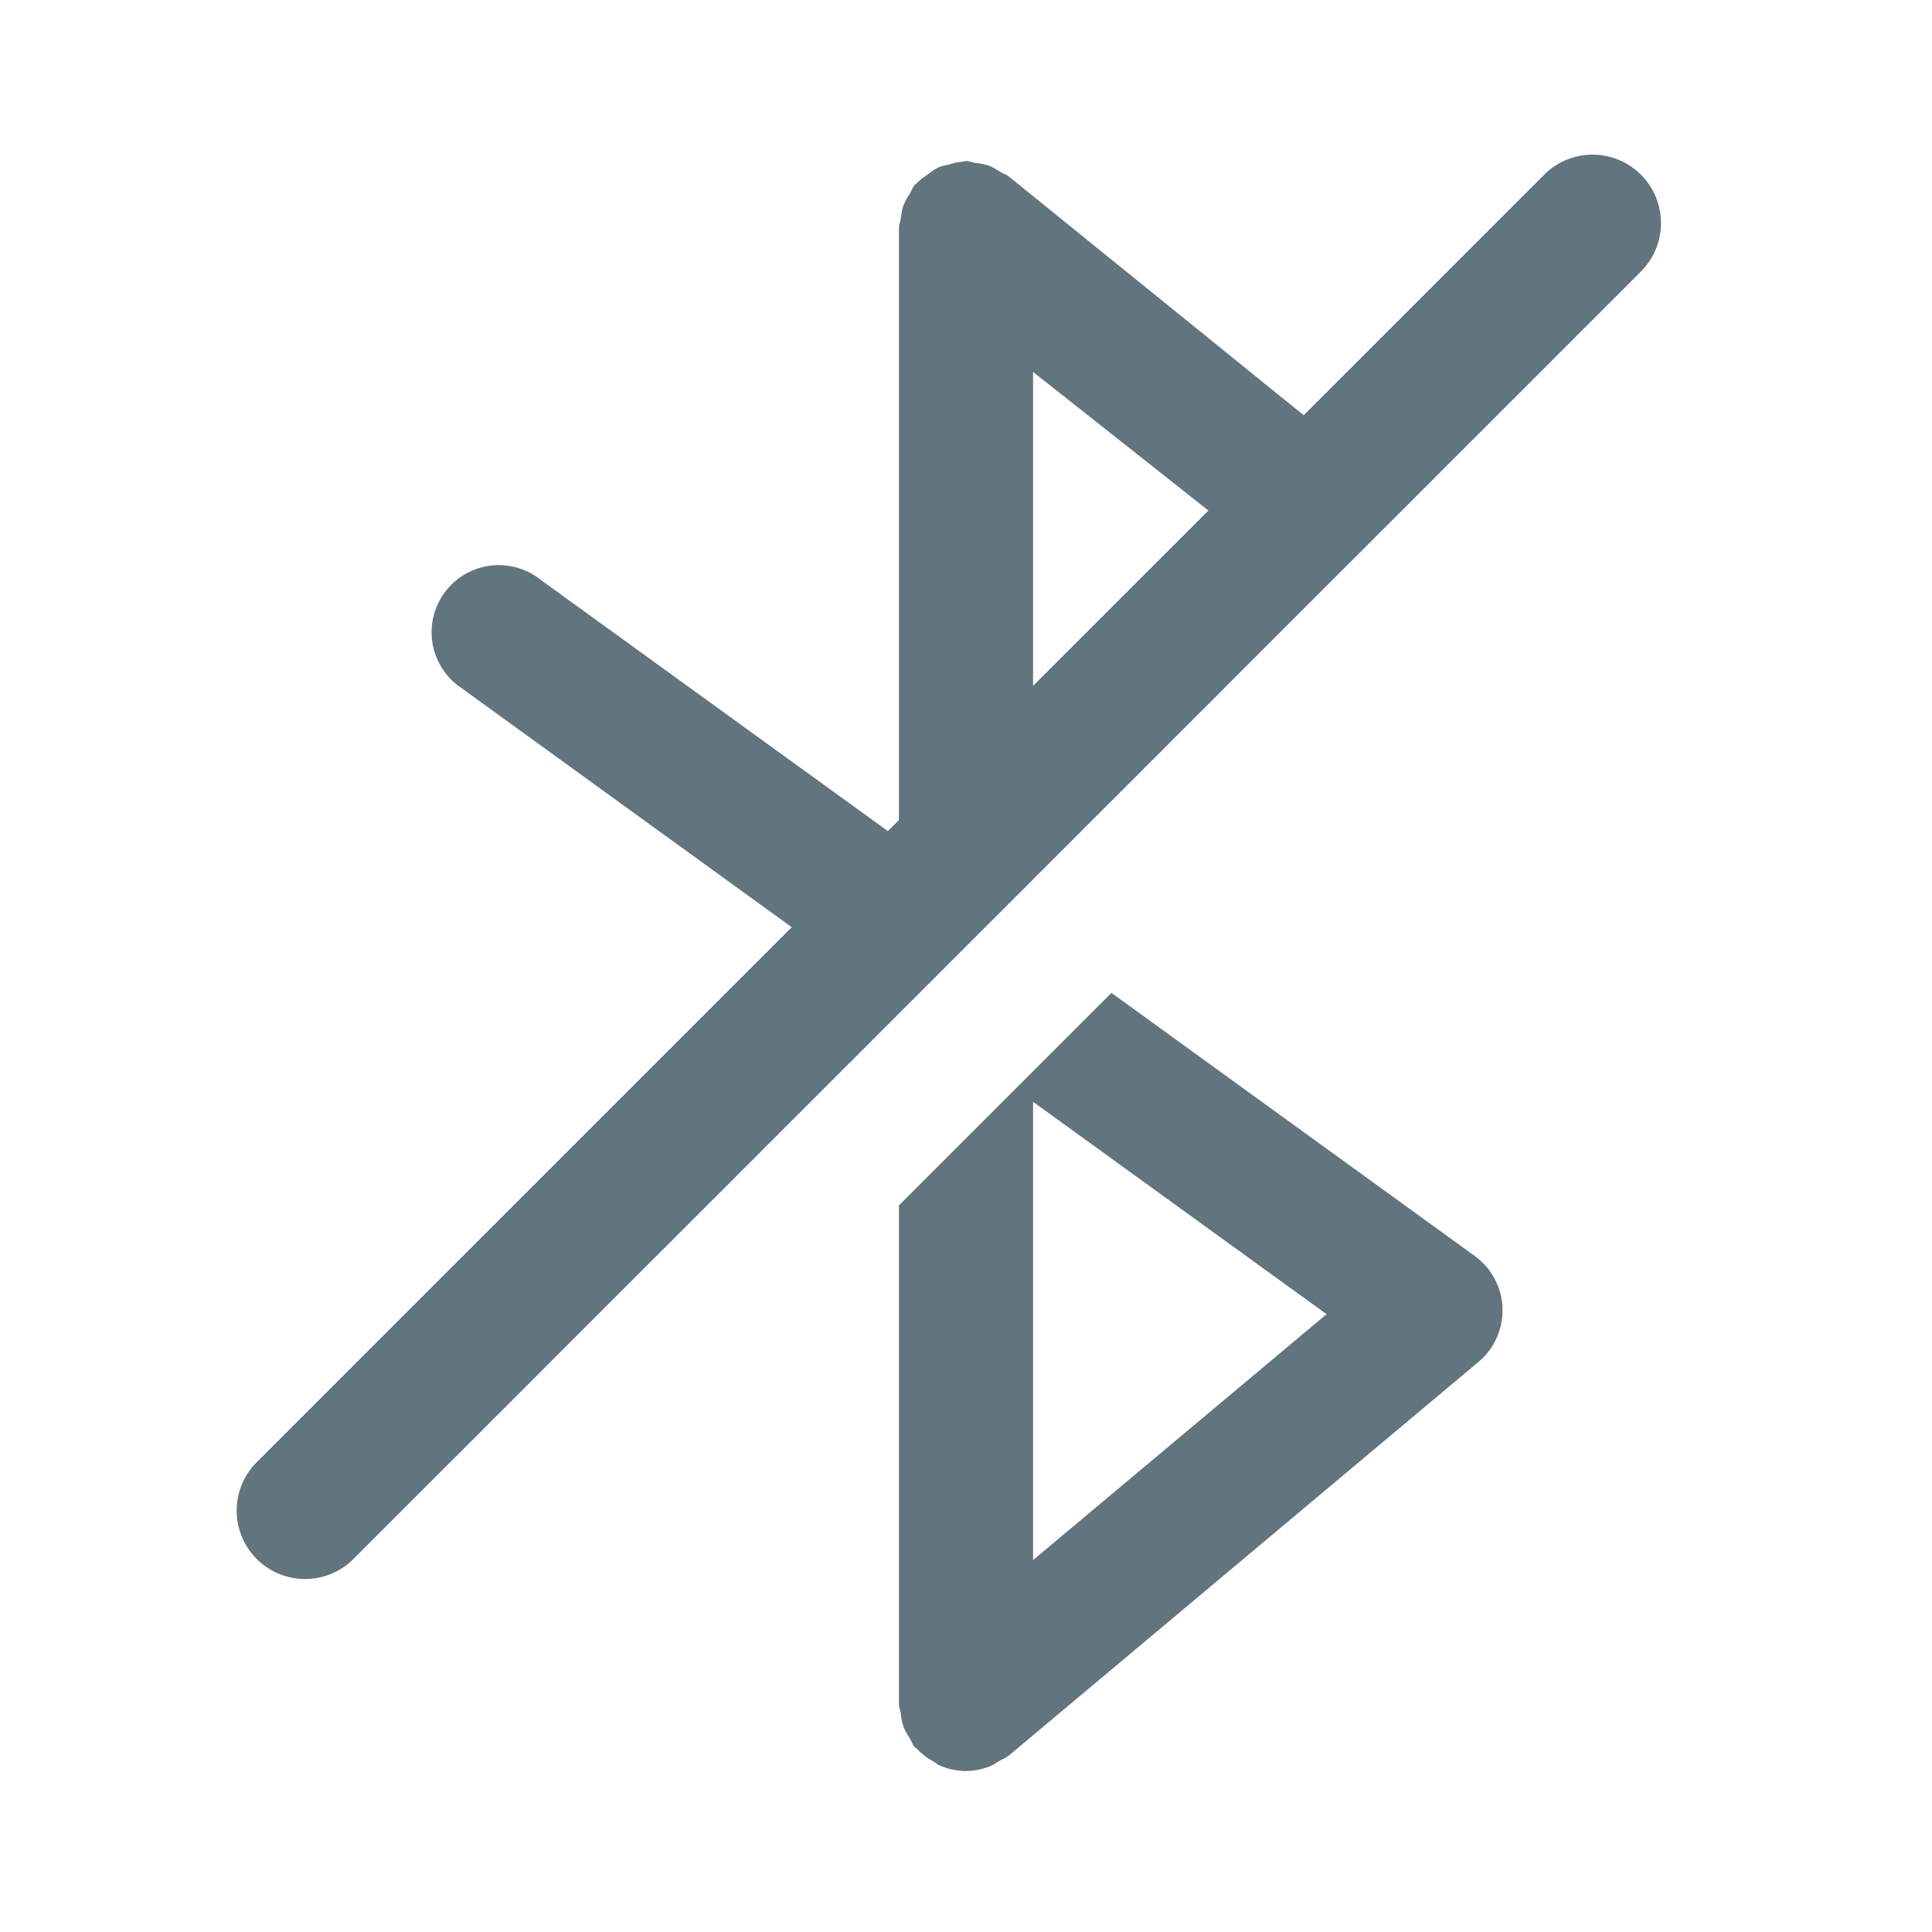 <svg xmlns="http://www.w3.org/2000/svg" fill="none" viewBox="0 0 24 24"><path fill="#62757E" fill-rule="evenodd" d="M19.182 2.17a.85.85 0 0 1 1.202 1.203l-16 16a.85.85 0 0 1-1.202-1.202l6.653-6.653-4.157-3.01a.834.834 0 0 1 .977-1.35l4.374 3.166.138-.138V2.834c0-.024.006-.046.012-.068a.373.373 0 0 0 .01-.044l.002-.017a.692.692 0 0 1 .032-.153.753.753 0 0 1 .075-.14l.008-.013c.008-.013.014-.027.02-.04a.255.255 0 0 1 .035-.06c.004-.006.009-.009.014-.012a.072.072 0 0 0 .014-.012.613.613 0 0 1 .108-.088l.028-.02.03-.022a.507.507 0 0 1 .095-.062.428.428 0 0 1 .1-.03l.039-.01.029-.008a.658.658 0 0 1 .147-.027.07.07 0 0 0 .016-.004A.061.061 0 0 1 12 2a.22.22 0 0 1 .063.012c.015.004.03.009.045.01l.007.001c.057.008.112.015.168.035.05.018.093.046.138.074l.01.007.04.02c.022.01.044.02.064.036l3.66 2.963 2.987-2.987Zm-4.171 4.172L12.833 4.62v3.9l2.178-2.178Zm-3.844 8.632 2.64-2.64 4.514 3.269a.835.835 0 0 1 .048 1.313l-5.834 4.89a.397.397 0 0 1-.085.05l-.045.024-.032.02a.376.376 0 0 1-.07.039A.83.83 0 0 1 12 22a.82.82 0 0 1-.336-.073.156.156 0 0 1-.038-.025.221.221 0 0 0-.03-.02.798.798 0 0 1-.208-.16l-.013-.009-.014-.01c-.016-.019-.025-.04-.034-.06-.007-.014-.013-.028-.021-.041l-.008-.014a.754.754 0 0 1-.075-.139.74.74 0 0 1-.032-.154l-.002-.016a.376.376 0 0 0-.01-.044.255.255 0 0 1-.012-.068v-6.193Zm1.666 4.406 3.646-3.055-3.646-2.638v5.693Z" clip-rule="evenodd"/></svg>